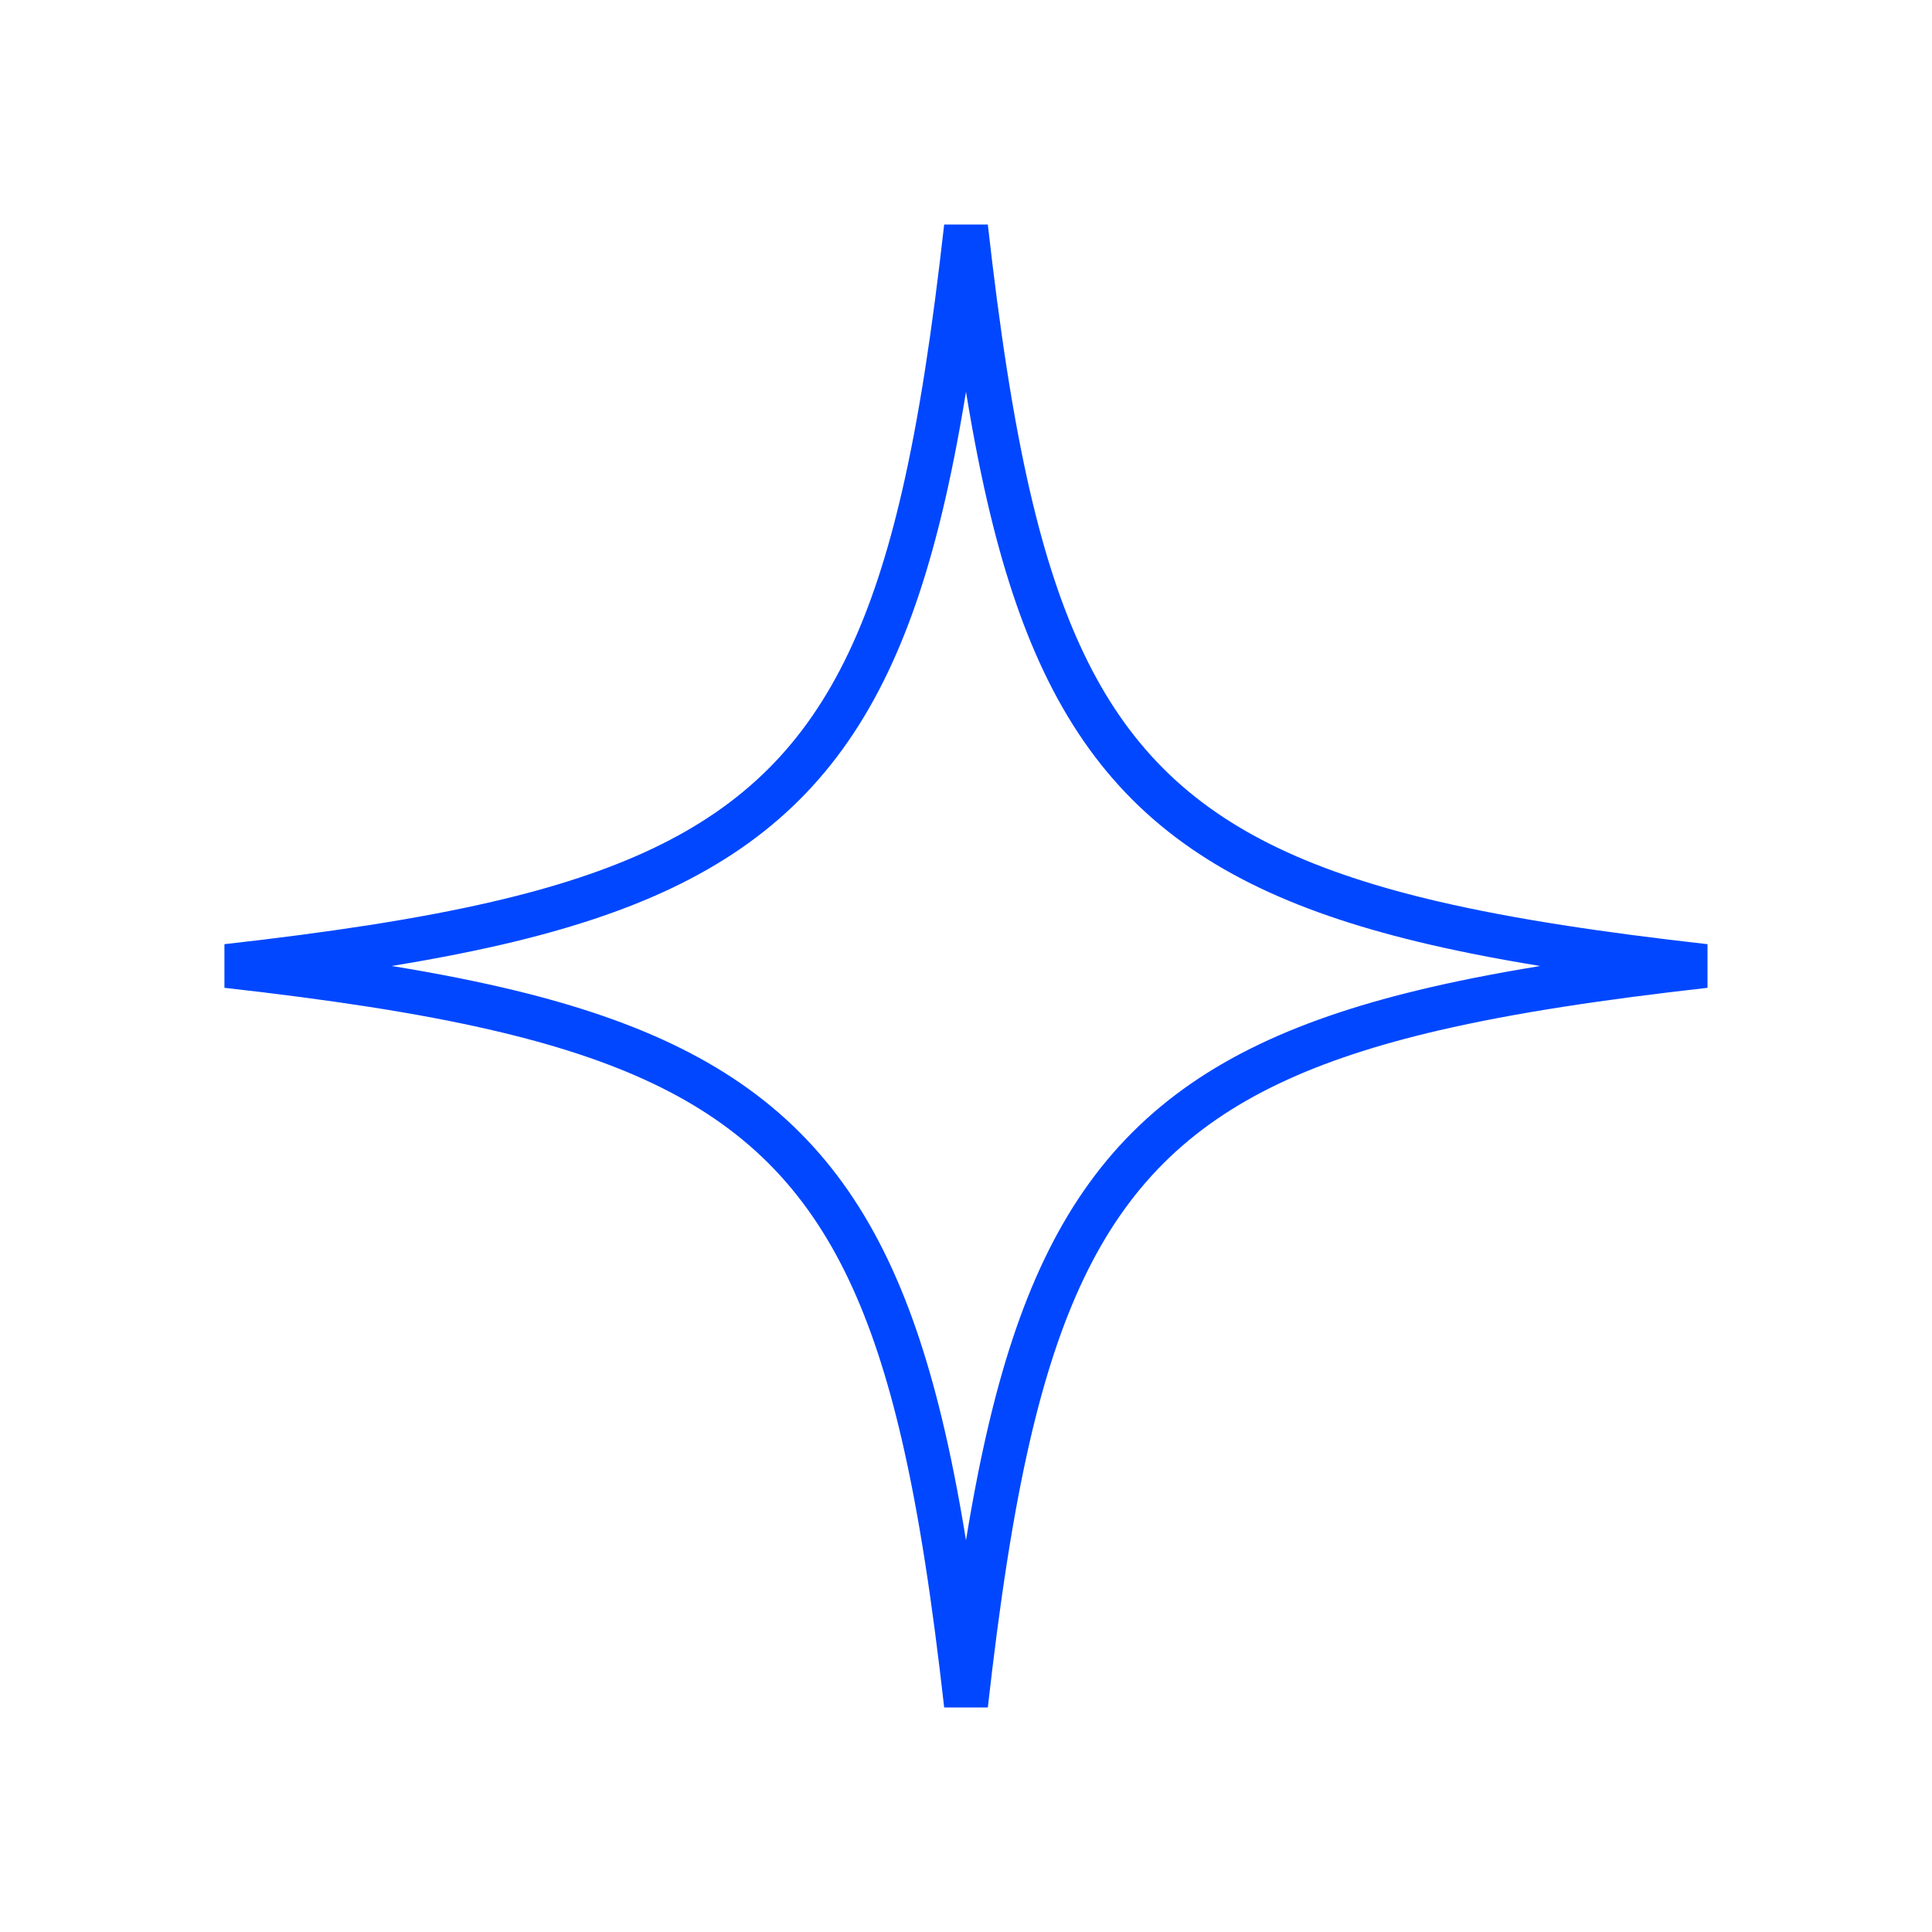 <svg width="44" height="44" viewBox="0 0 44 44" fill="none" xmlns="http://www.w3.org/2000/svg">
<path d="M32.667 21.023C34.403 21.426 36.439 21.73 38.831 22C36.439 22.27 34.403 22.574 32.667 22.977C29.798 23.643 27.695 24.59 26.142 26.142C24.59 27.695 23.643 29.798 22.977 32.667C22.574 34.403 22.27 36.439 22 38.831C21.73 36.439 21.426 34.403 21.023 32.667C20.357 29.798 19.41 27.695 17.858 26.142C16.305 24.59 14.202 23.643 11.333 22.977C9.597 22.574 7.56 22.269 5.167 22C7.56 21.73 9.597 21.425 11.333 21.022C14.202 20.356 16.305 19.409 17.858 17.857C19.41 16.305 20.357 14.201 21.023 11.333C21.426 9.597 21.73 7.561 22 5.169C22.27 7.561 22.574 9.597 22.977 11.333C23.643 14.202 24.59 16.305 26.142 17.858C27.695 19.41 29.798 20.357 32.667 21.023Z" stroke="#0047FF"/>
</svg>
